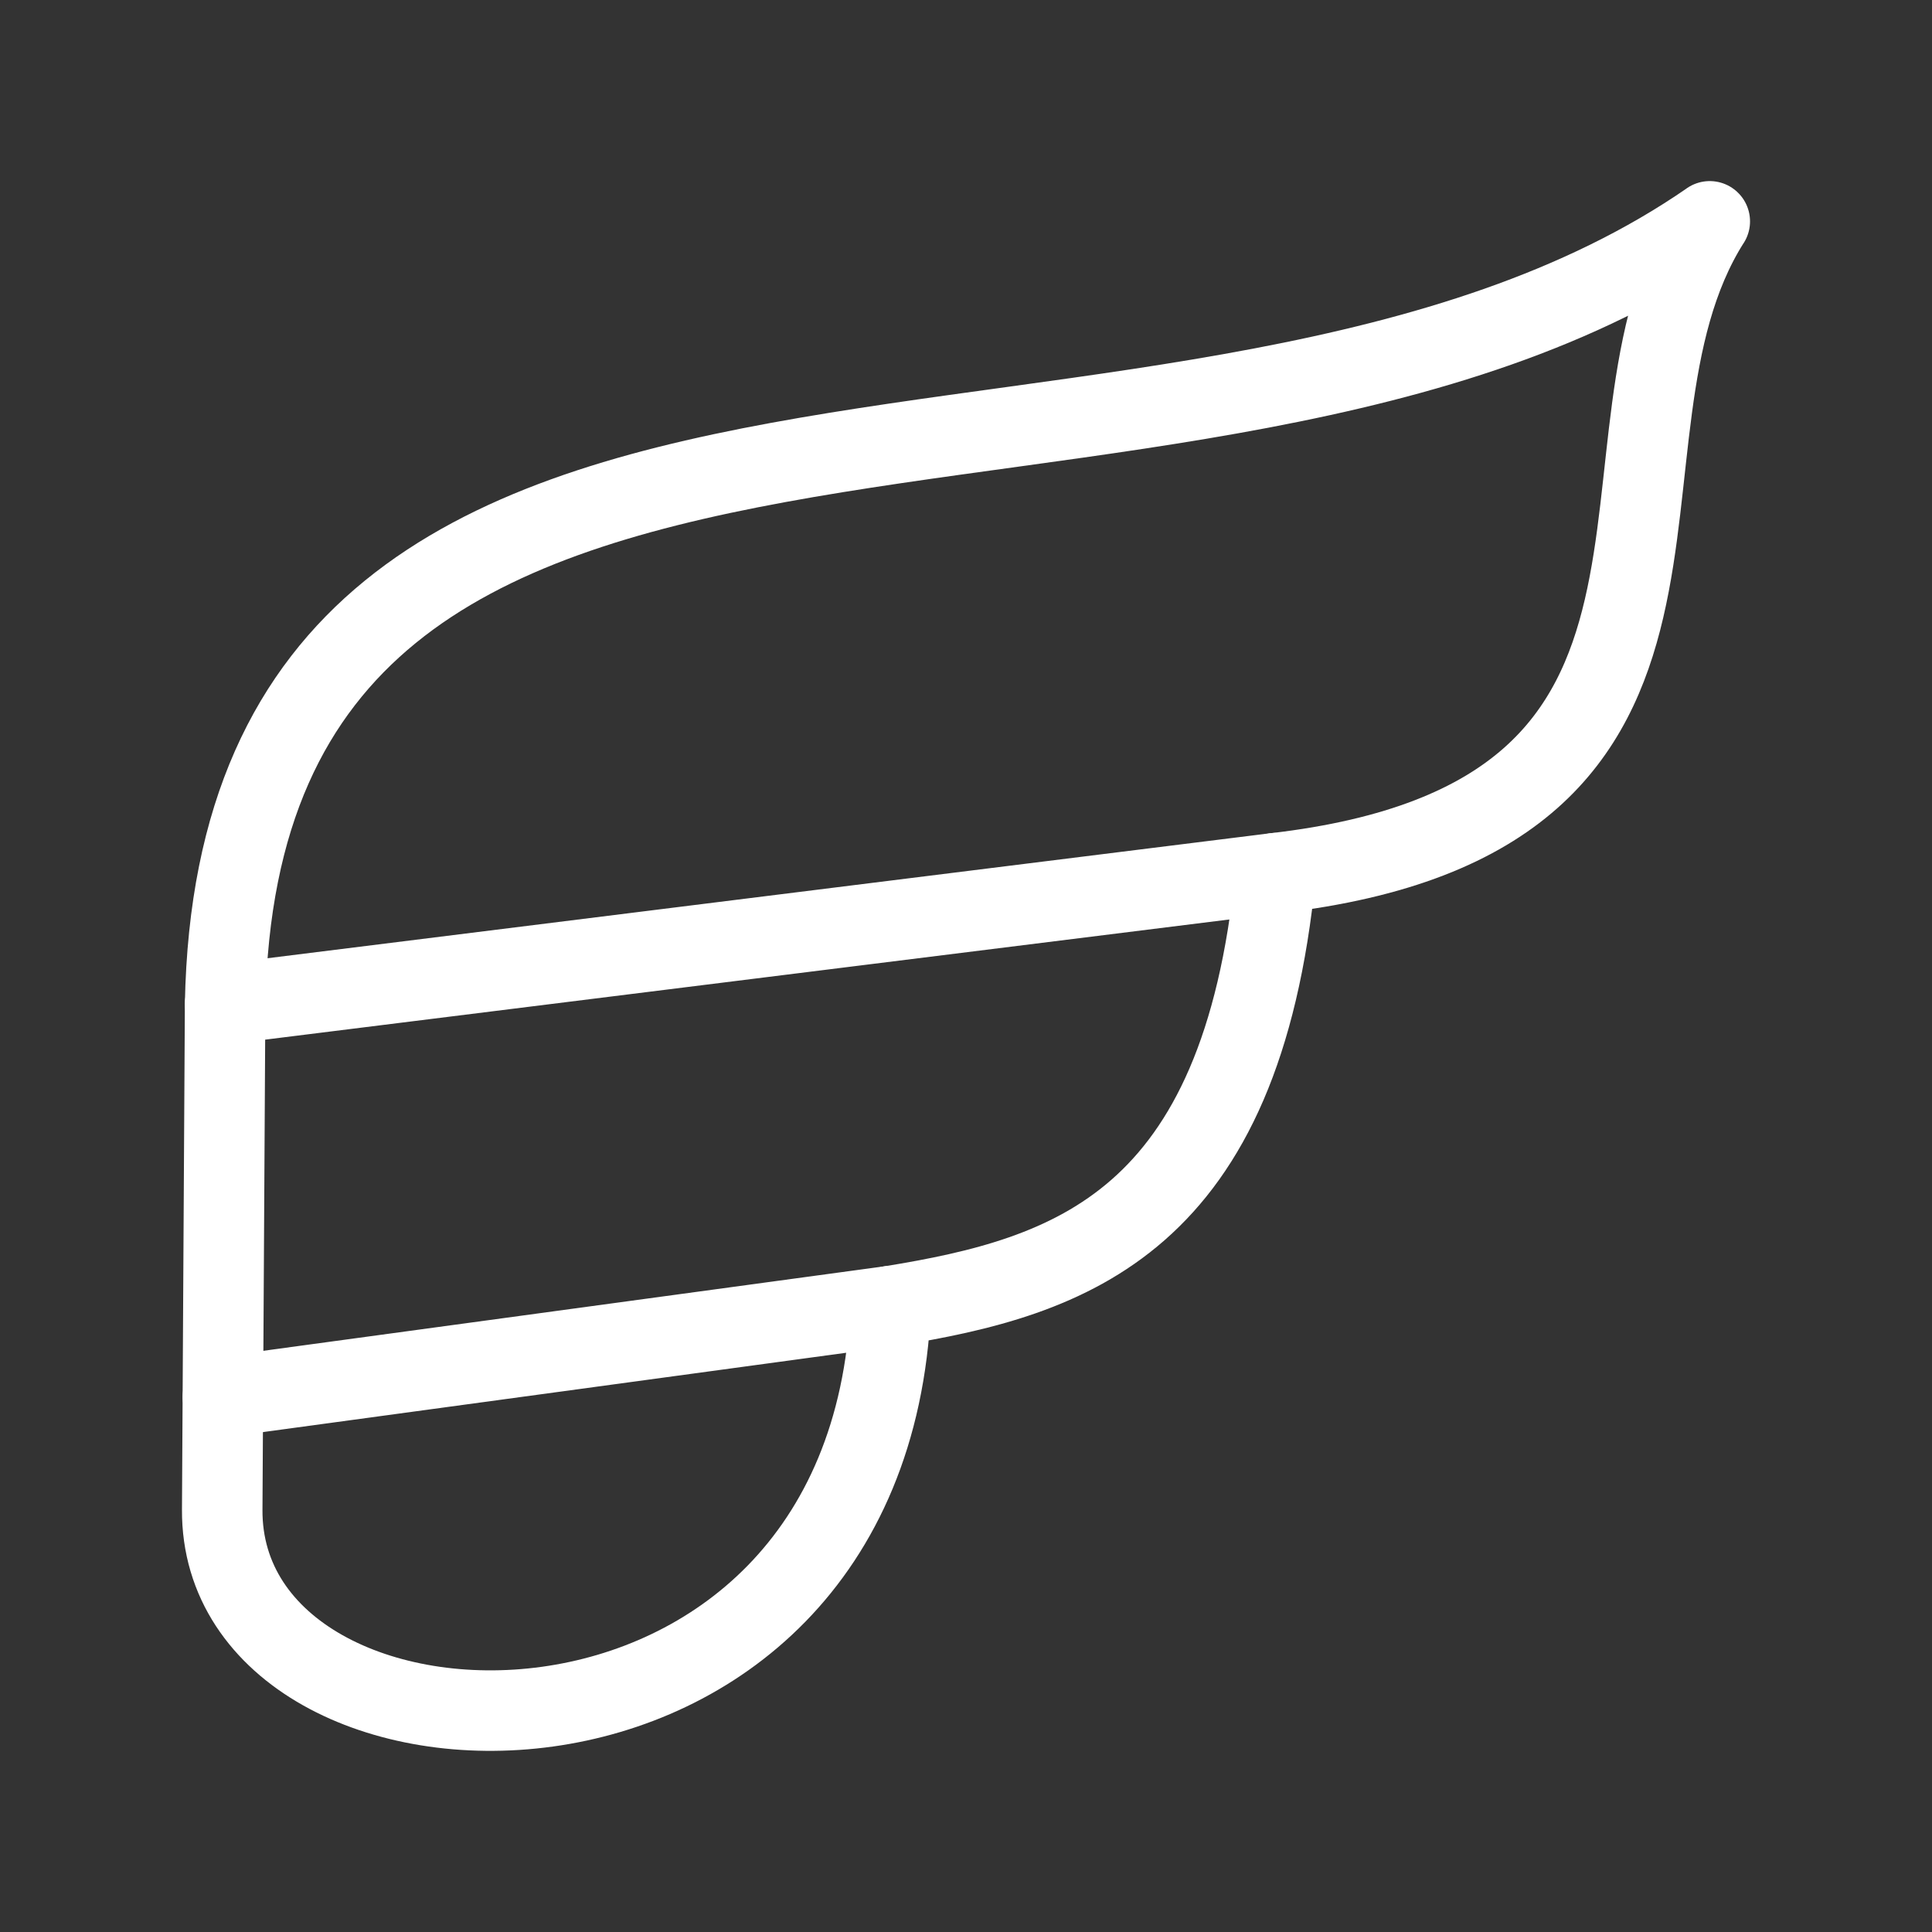 <?xml version="1.0" encoding="UTF-8"?><svg id="a" xmlns="http://www.w3.org/2000/svg" viewBox="0 0 48 48"><rect x="0" y="0" width="48" height="48" fill="#333333" stroke="none"/><defs><style>.e{stroke-width:2px;fill:none;stroke:#fff;stroke-linecap:round;stroke-linejoin:round;}</style></defs><path id="b" class="e" d="M42.479,5.5C29.584,14.408,5.953,6.083,5.593,24.946l-.072,12.561c-.041,7.098,16.046,7.641,16.609-5.058,4.495-.727,8.711-2.064,9.563-10.756,12.162-1.411,7.327-10.732,10.785-16.194Z"/><path id="c" class="e" d="M5.593,24.946l26.1-3.253"/><path id="d" class="e" d="M22.131,32.449l-16.593,2.257"/></svg>
